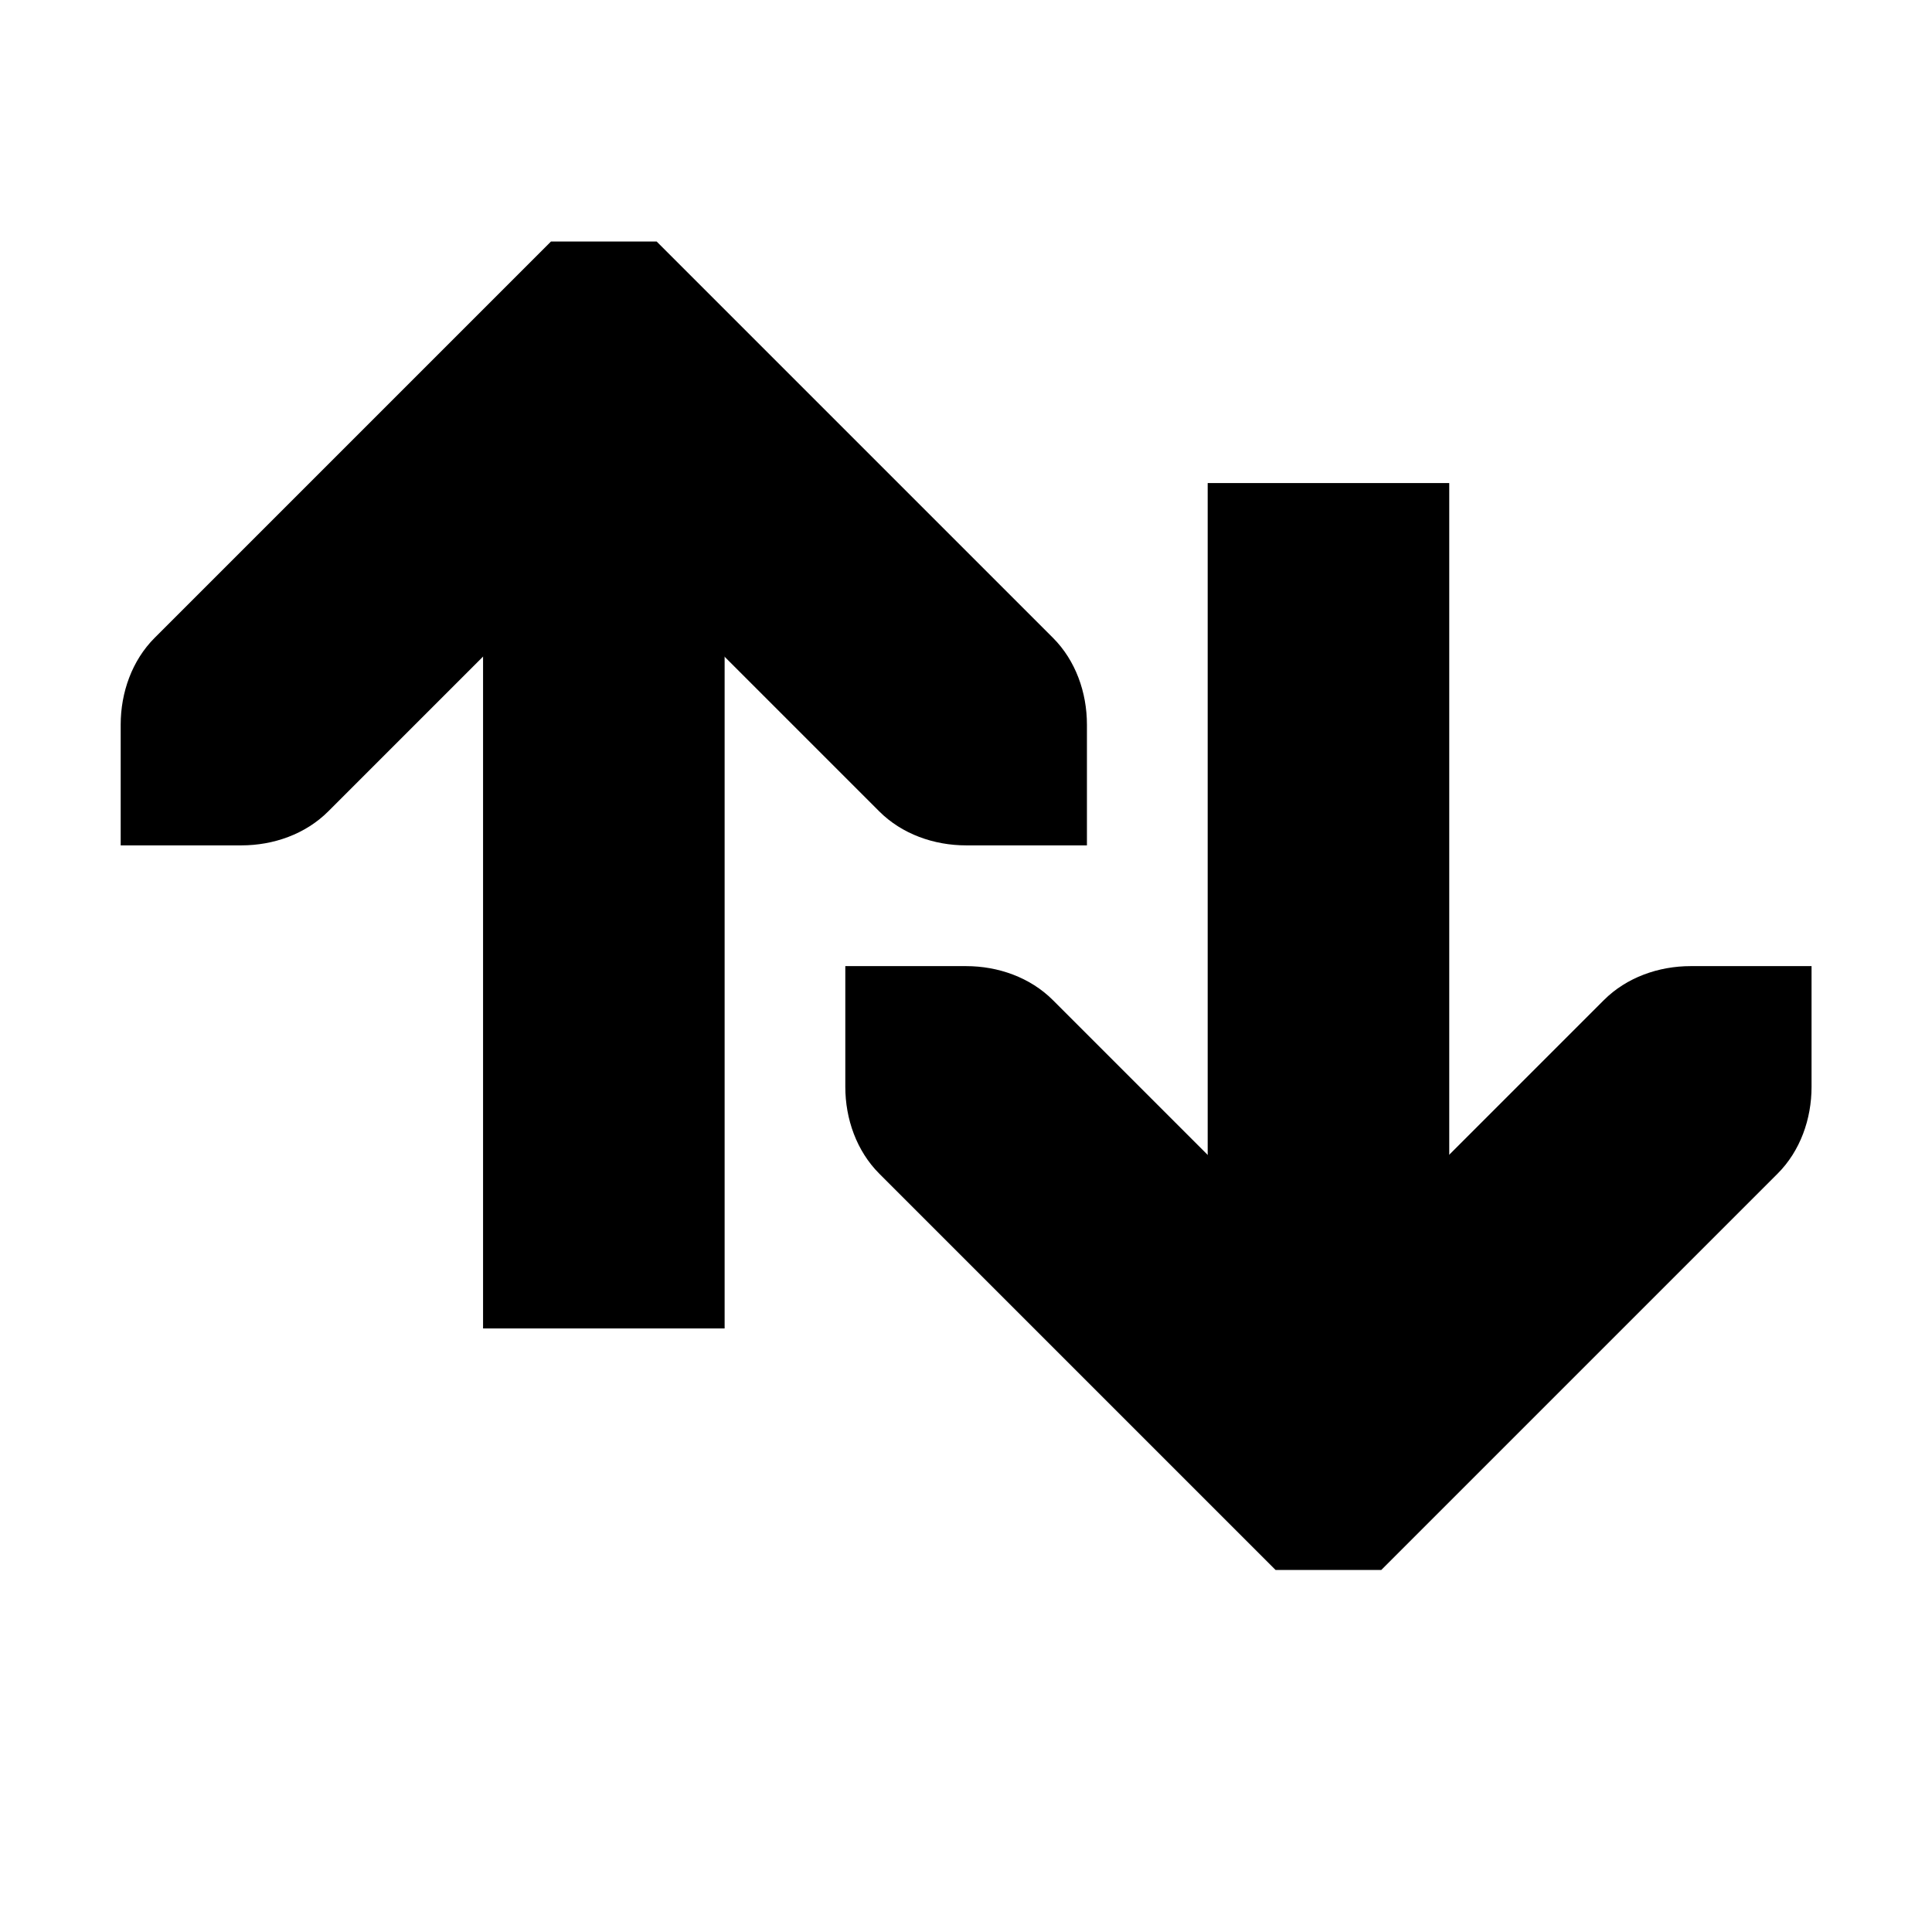 <!-- Generated by IcoMoon.io -->
<svg version="1.1" xmlns="http://www.w3.org/2000/svg" width="32" height="32" viewBox="0 0 32 32">
<title>mail-send-receive</title>
<path d="M18.003 14.002l-0-2c-0-0.531-0.186-1.061-0.563-1.438l-6.564-6.564h-1.75l-6.564 6.564c-0.376 0.376-0.563 0.907-0.563 1.438l-0 2h2c0.531 0 1.061-0.186 1.438-0.563l4.563-4.563 4.563 4.563c0.376 0.376 0.907 0.563 1.438 0.563h2z"></path>
<path d="M8.001 8.001v14.002h4.001v-14.002h-4.001z"></path>
<path d="M30.005 16.002l-0 2c-0 0.531-0.186 1.061-0.563 1.438l-6.564 6.564h-1.75l-6.564-6.564c-0.376-0.376-0.563-0.907-0.563-1.438l-0-2h2c0.531-0 1.061 0.186 1.438 0.563l4.563 4.563 4.563-4.563c0.376-0.376 0.907-0.563 1.438-0.563h2z"></path>
<path d="M20.003 8.001v14.002h4.001v-14.002h-4.001z"></path>
</svg>
